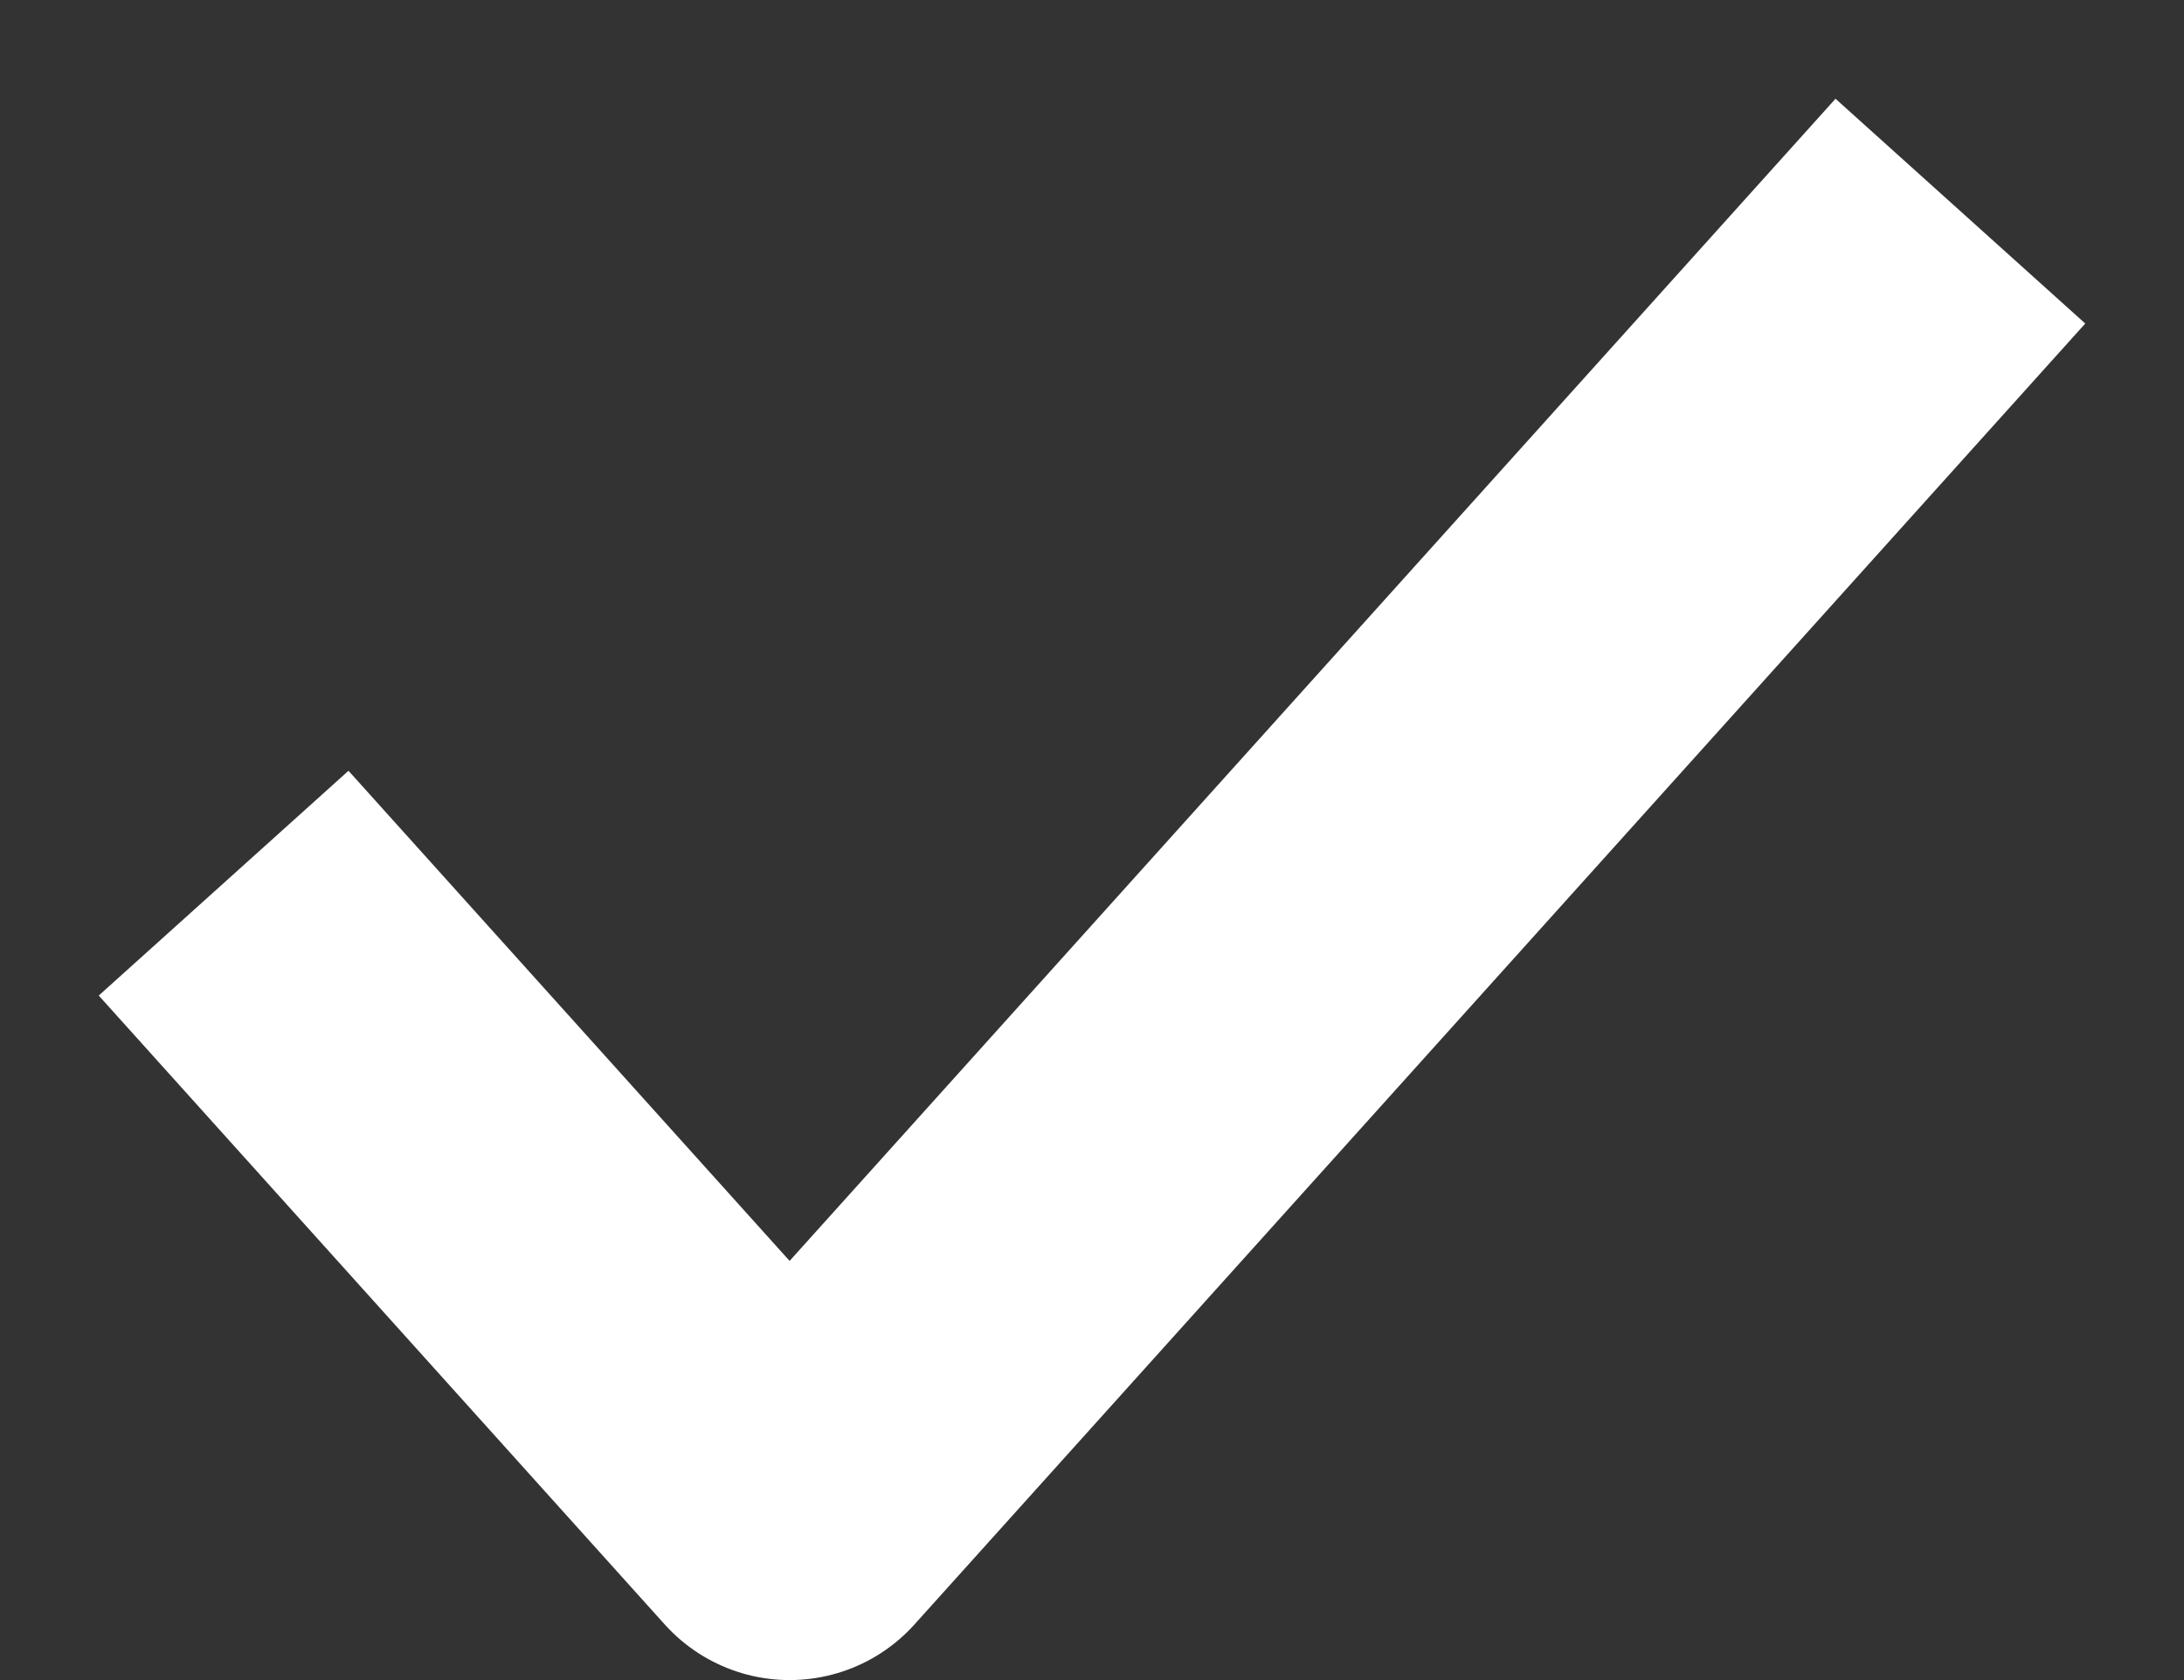 <svg width="13" height="10" viewBox="0 0 13 10" fill="none" xmlns="http://www.w3.org/2000/svg">
<rect x="0" y="0" width="13" height="10" fill="#333333" stroke="none"/>
<path d="M11 2L4.7 9L2 6" stroke="white" stroke-width="2" stroke-linecap="square" stroke-linejoin="round"/>
</svg>
